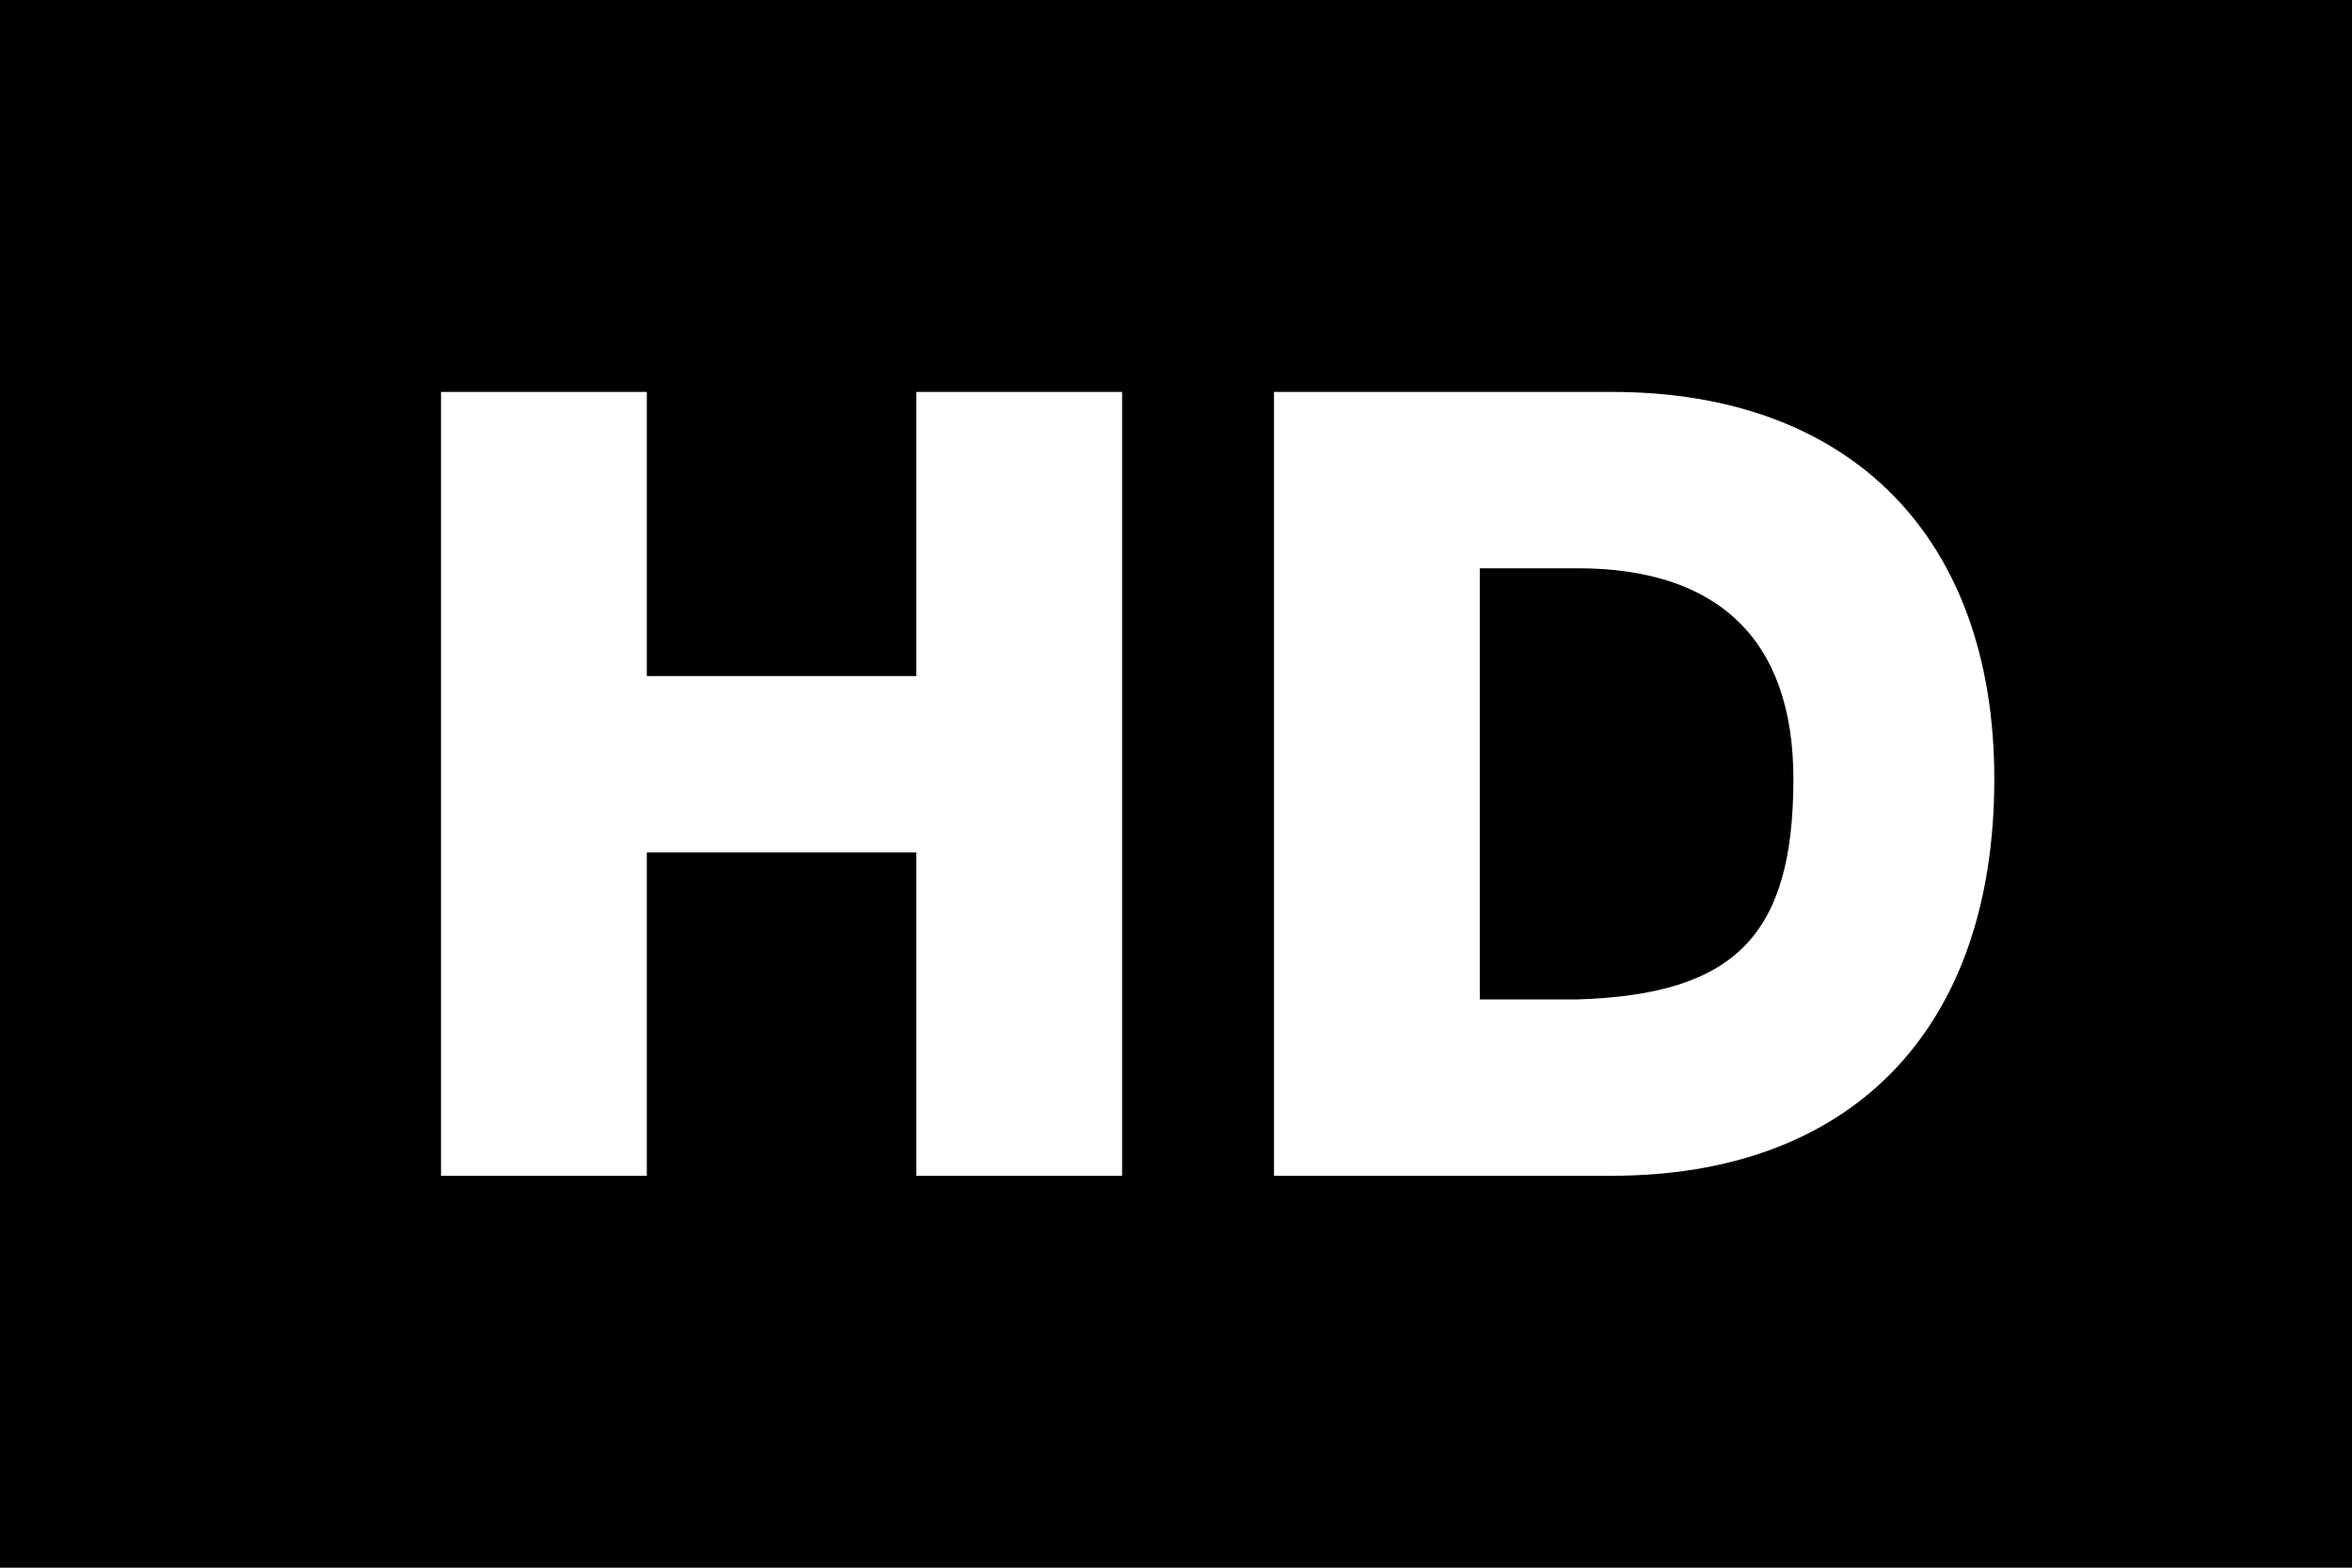 <svg xmlns="http://www.w3.org/2000/svg" width="48" height="32" viewBox="0 0 48 32"><path d="M0 0h48v32H0z"/><path fill="#FFF" d="M9 8h4.2v5.8h5.5V8h4.2v16h-4.2v-6.6h-5.5V24H9V8zM26 8h6.9c4.9 0 7.8 3 7.8 7.9 0 5.2-3 8.1-7.8 8.1H26V8zm4.2 12.4h2c3.2-.1 4.4-1.3 4.4-4.5 0-2.9-1.6-4.3-4.4-4.3h-2v8.8z"/></svg>